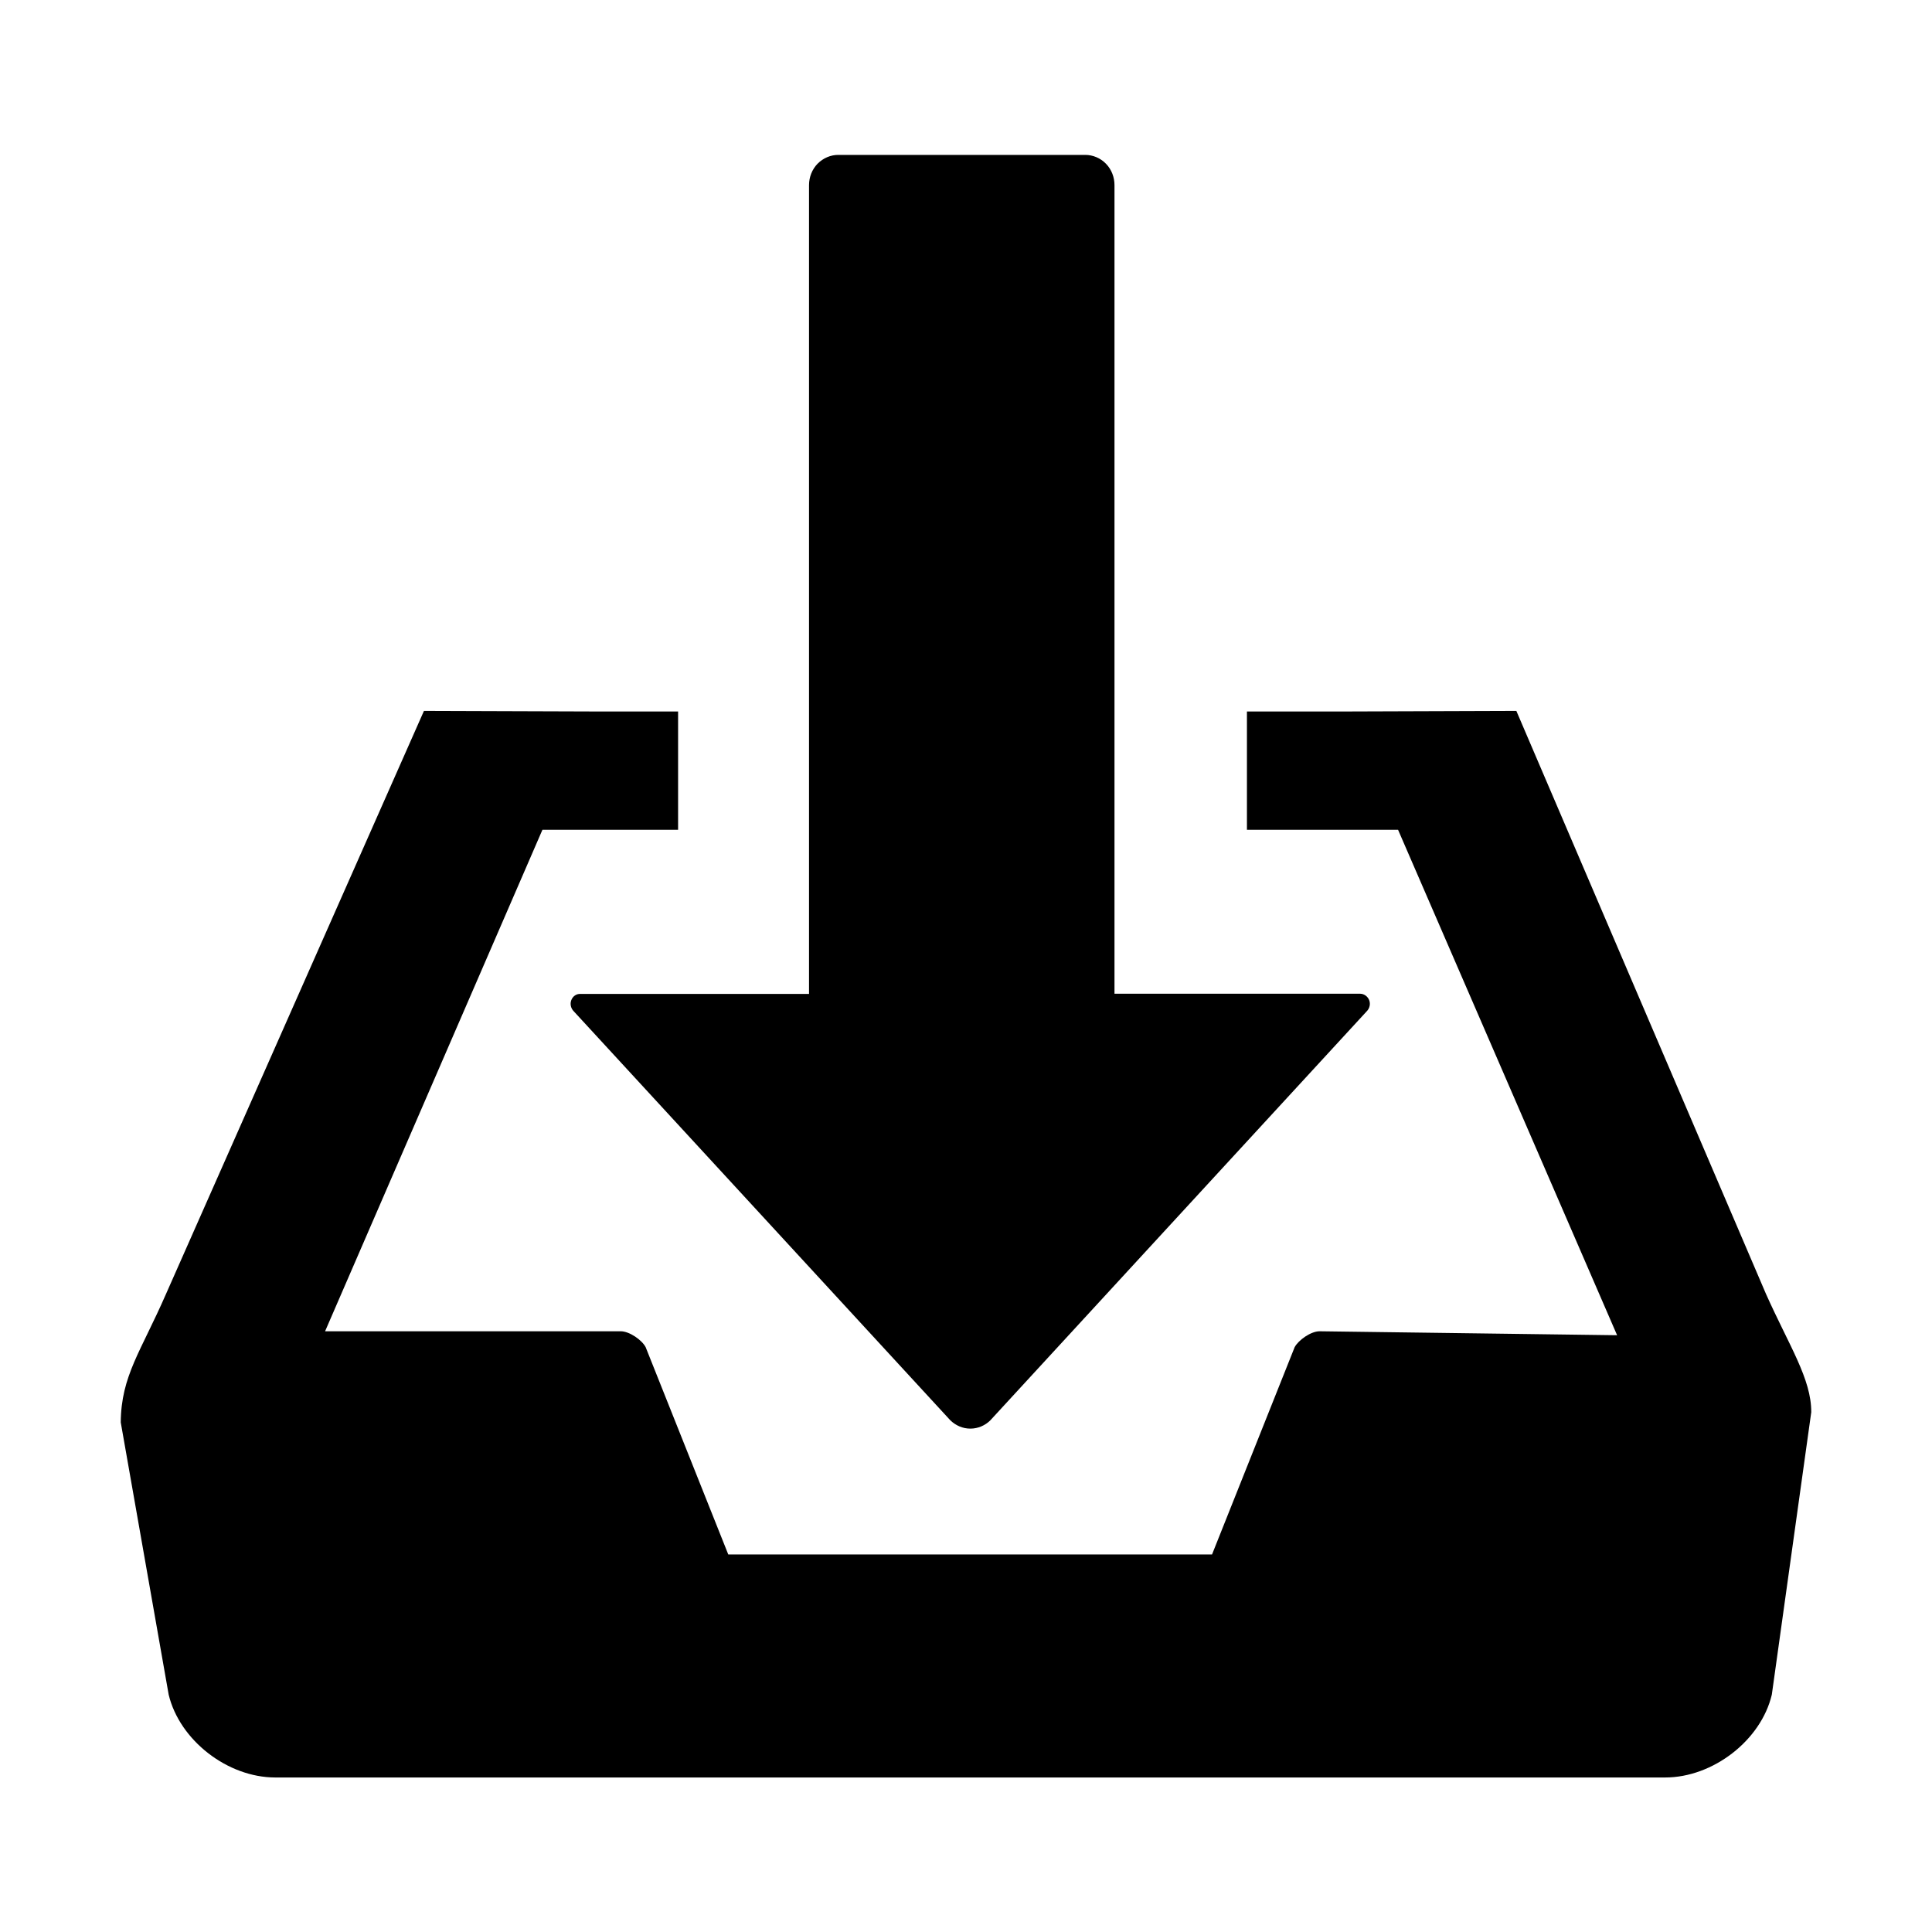 <?xml version="1.0" standalone="no"?><!DOCTYPE svg PUBLIC "-//W3C//DTD SVG 1.1//EN" "http://www.w3.org/Graphics/SVG/1.1/DTD/svg11.dtd"><svg t="1608760511963" class="icon" viewBox="0 0 1024 1024" version="1.1" xmlns="http://www.w3.org/2000/svg" p-id="1158" xmlns:xlink="http://www.w3.org/1999/xlink" width="400" height="400"><defs><style type="text/css"></style></defs><path d="M302.8 530.1c-0.8 2.1-0.2 4.4 1.3 5.9l199.6 216.8c2.8 2.7 6.5 4.4 10.6 4.4s7.9-1.7 10.6-4.4L724.4 536c1.5-1.5 2.1-3.8 1.3-5.9-0.8-2-2.7-3.4-4.8-3.4H590.7V98.1c0-4.1-1.5-8.2-4.5-11.3-2.9-3-6.9-4.7-11-4.7H444.3c-4 0-7.9 1.6-11 4.7-2.9 3-4.5 7.1-4.5 11.3v428.7H307.6c-2.1-0.1-4 1.2-4.8 3.3z" p-id="1159"></path><path d="M713.9 377.1h-53v62.7H741l116.1 267.9-157.7-2.1c-4.6 0-11.1 4.6-13.2 8.4l-43.8 109.9H386L342.2 714c-2-3.8-8.6-8.4-13.2-8.4H172.3l115.2-265.8h71.9v-62.7h-44.8l-89.9-0.3L88 685.8c-13.3 30.5-23.8 43.4-24 68.1l25.4 144.3c5.8 24.2 31.2 43.9 56.5 43.9h736.7c25.3 0 50.8-19.7 56.5-43.9L960 748.5c0.1-17.6-11.7-35.2-24-62.7l-132.3-309" p-id="1160"></path></svg>